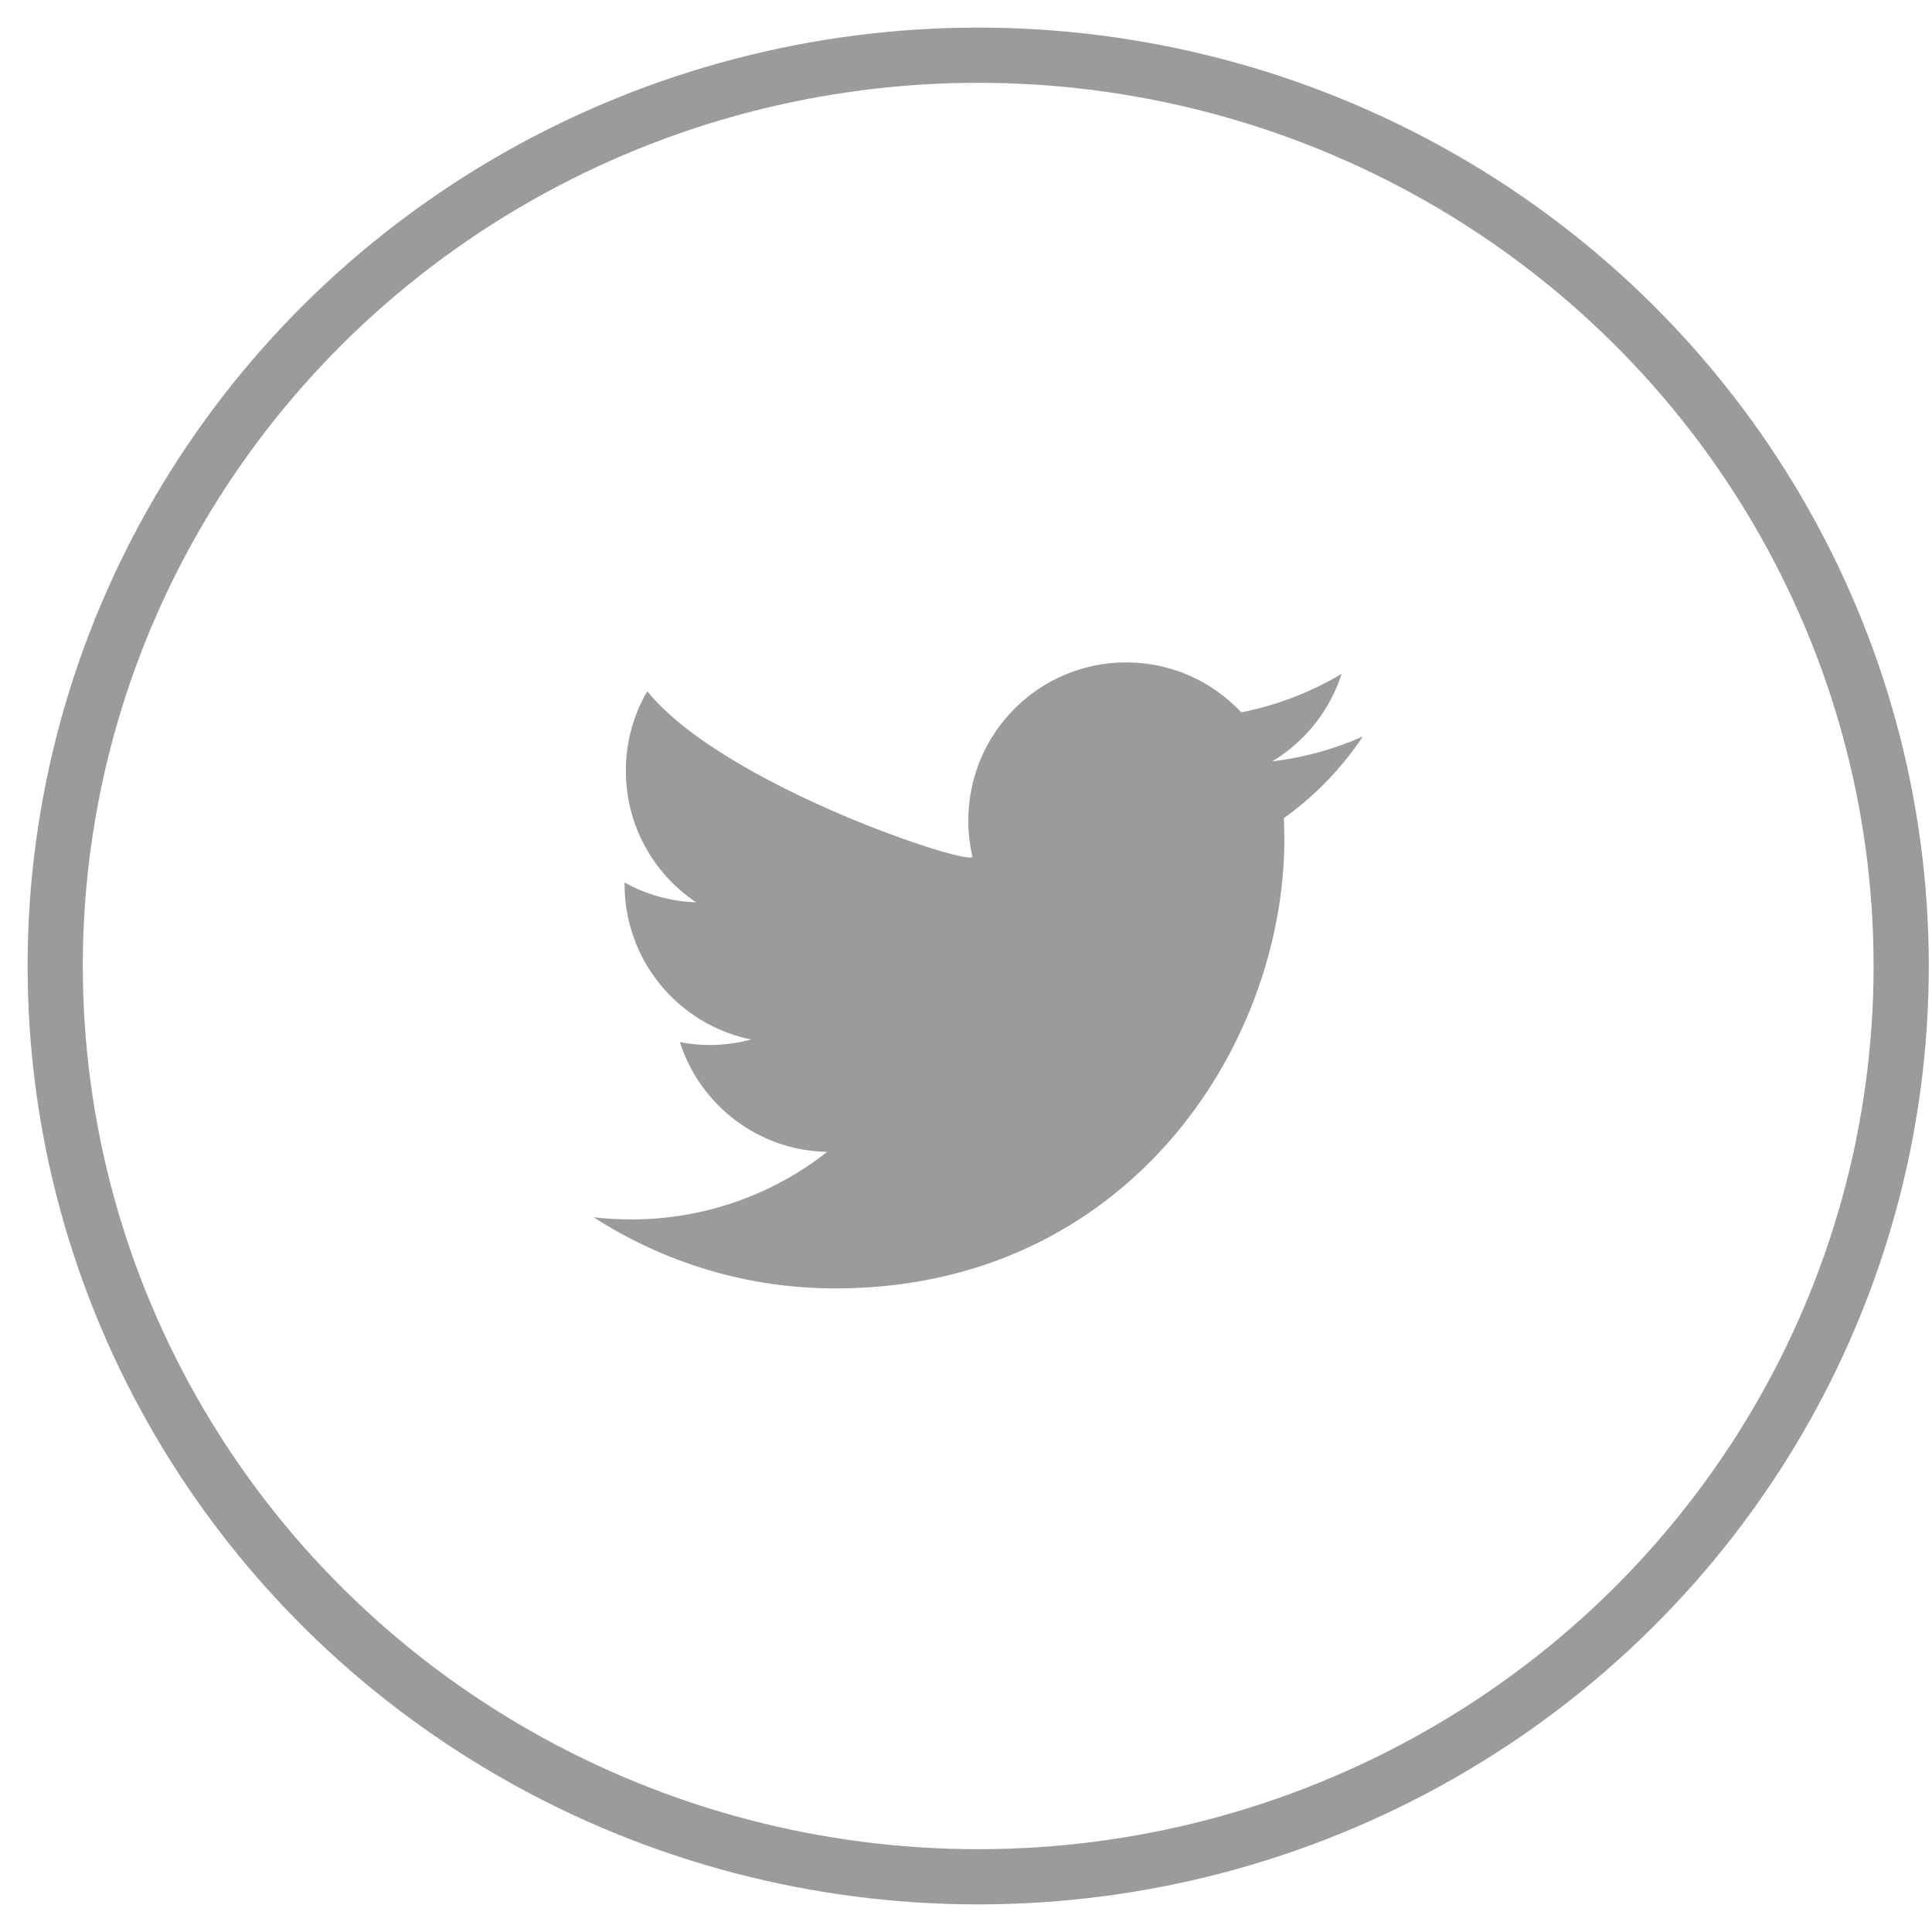 <?xml version="1.0" encoding="UTF-8"?>
<svg width="35px" height="35px" viewBox="0 0 35 35" version="1.1" xmlns="http://www.w3.org/2000/svg" xmlns:xlink="http://www.w3.org/1999/xlink">
    <!-- Generator: Sketch 45 (43475) - http://www.bohemiancoding.com/sketch -->
    <title>twitter</title>
    <desc>Created with Sketch.</desc>
    <defs></defs>
    <g id="mobile-designs" stroke="none" stroke-width="1" fill="none" fill-rule="evenodd">
        <g id="profile-other" transform="translate(-29, -518)">
            <g id="Group" transform="translate(30, 519)">
                <g id="twitter">
                    <ellipse id="container-copy" stroke="#9B9B9B" cx="16.721" cy="16.5" rx="16.721" ry="16.5"></ellipse>
                    <path d="M22.047,12.793 C22.638,12.439 23.089,11.877 23.304,11.209 C22.75,11.537 22.139,11.776 21.487,11.905 C20.966,11.347 20.224,11 19.401,11 C17.822,11 16.542,12.282 16.542,13.863 C16.542,14.088 16.568,14.307 16.616,14.516 C16.665,14.725 12.135,13.256 10.725,11.523 C10.479,11.946 10.338,12.438 10.338,12.963 C10.338,13.957 10.843,14.833 11.61,15.346 C11.141,15.331 10.701,15.202 10.315,14.987 L10.315,15.023 C10.315,16.41 11.301,17.568 12.608,17.831 C12.368,17.896 12.116,17.931 11.854,17.931 C11.67,17.931 11.491,17.913 11.316,17.878 C11.68,19.017 12.735,19.845 13.986,19.867 C13.008,20.635 11.775,21.091 10.436,21.091 C10.205,21.091 9.978,21.078 9.754,21.052 C11.019,21.866 12.521,22.341 14.136,22.341 C19.394,22.341 22.268,17.977 22.268,14.192 L22.259,13.821 C22.82,13.42 23.306,12.916 23.689,12.342 C23.176,12.57 22.625,12.724 22.047,12.793 Z" fill="#9B9B9B"></path>
                </g>
            </g>
        </g>
    </g>
</svg>